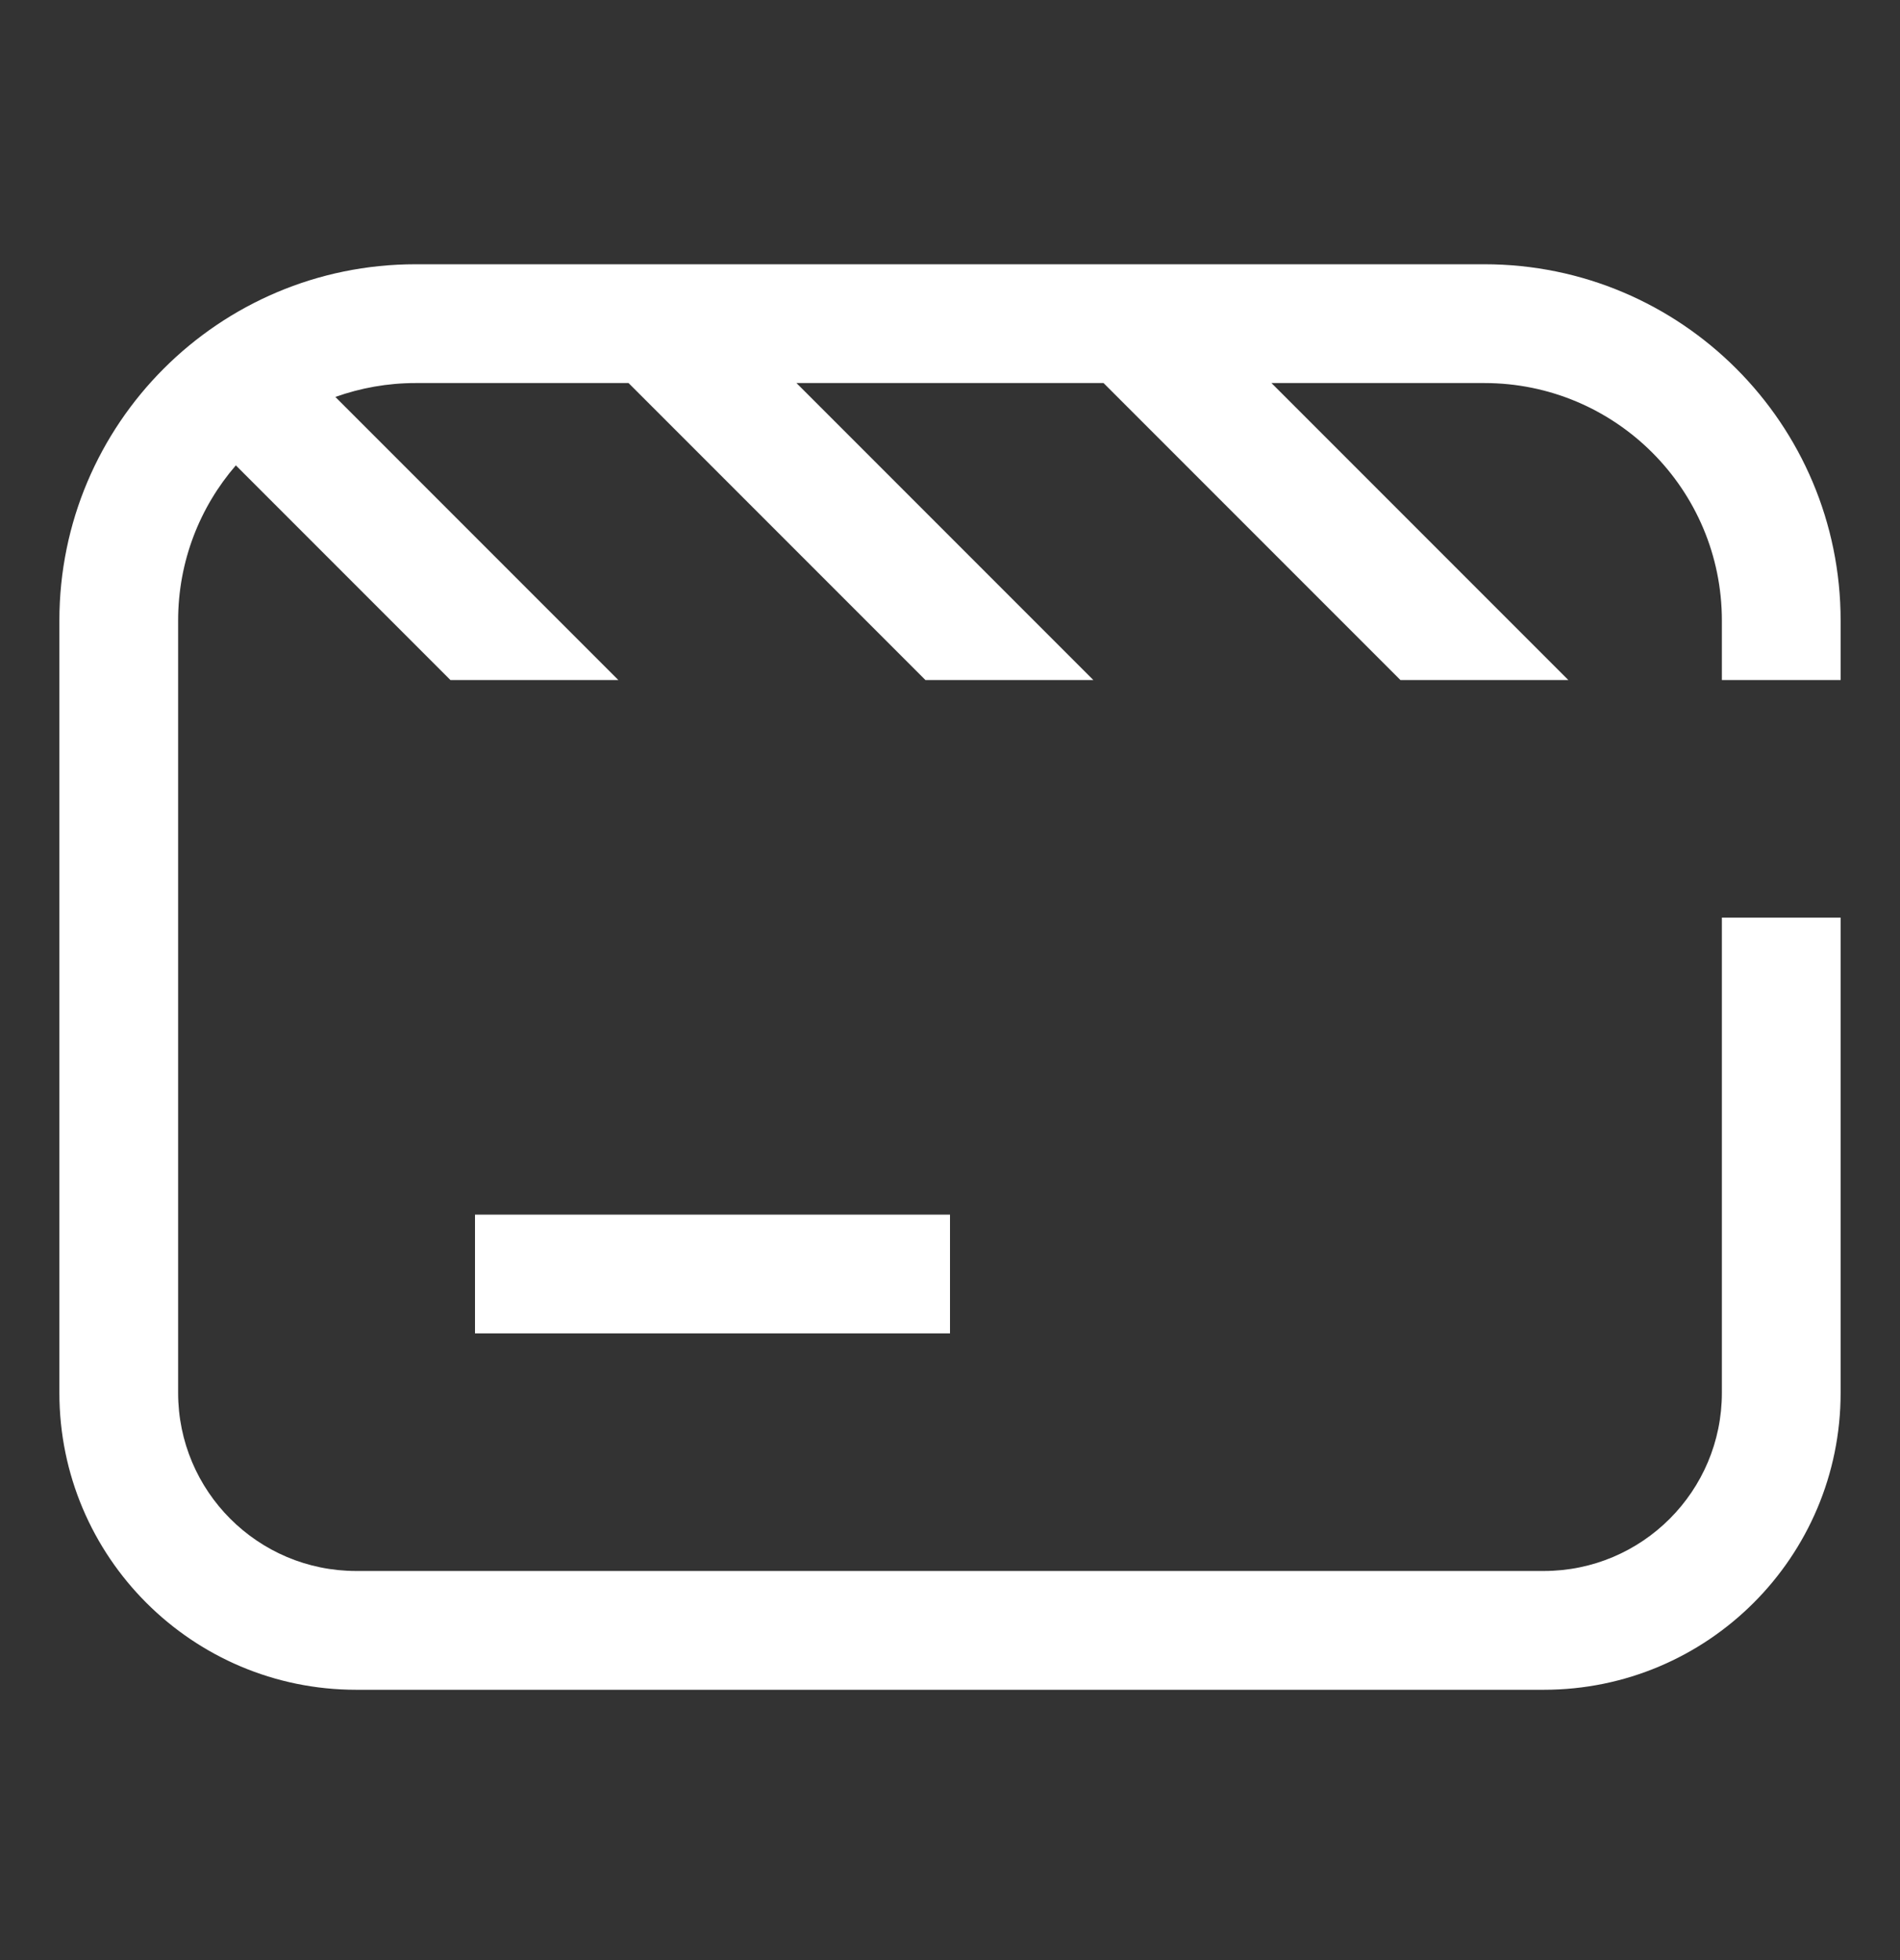 <svg width="32" height="33" viewBox="0 0 32 33" fill="none" xmlns="http://www.w3.org/2000/svg">
<rect x="0" y="0" width="32" height="33" fill="#333333" stroke="none"/>
<path fill-rule="evenodd" clip-rule="evenodd" d="M3.972 7.835C3.366 8.536 3 9.45 3 10.449V23.449C3 25.106 4.343 26.449 6 26.449H26C27.657 26.449 29 25.106 29 23.449V15.449H31V23.449C31 26.211 28.761 28.449 26 28.449H6C3.239 28.449 1 26.211 1 23.449V10.449C1 7.136 3.686 4.449 7 4.449H25C28.314 4.449 31 7.136 31 10.449V11.449H29V10.449C29 8.24 27.209 6.449 25 6.449H21.414L26.414 11.449H23.586L18.586 6.449H13.414L18.414 11.449H15.586L10.586 6.449H7C6.526 6.449 6.071 6.532 5.648 6.683L10.414 11.449H7.586L3.972 7.835ZM16 22.449H8V20.449H16V22.449Z" fill="white"/>
</svg>
